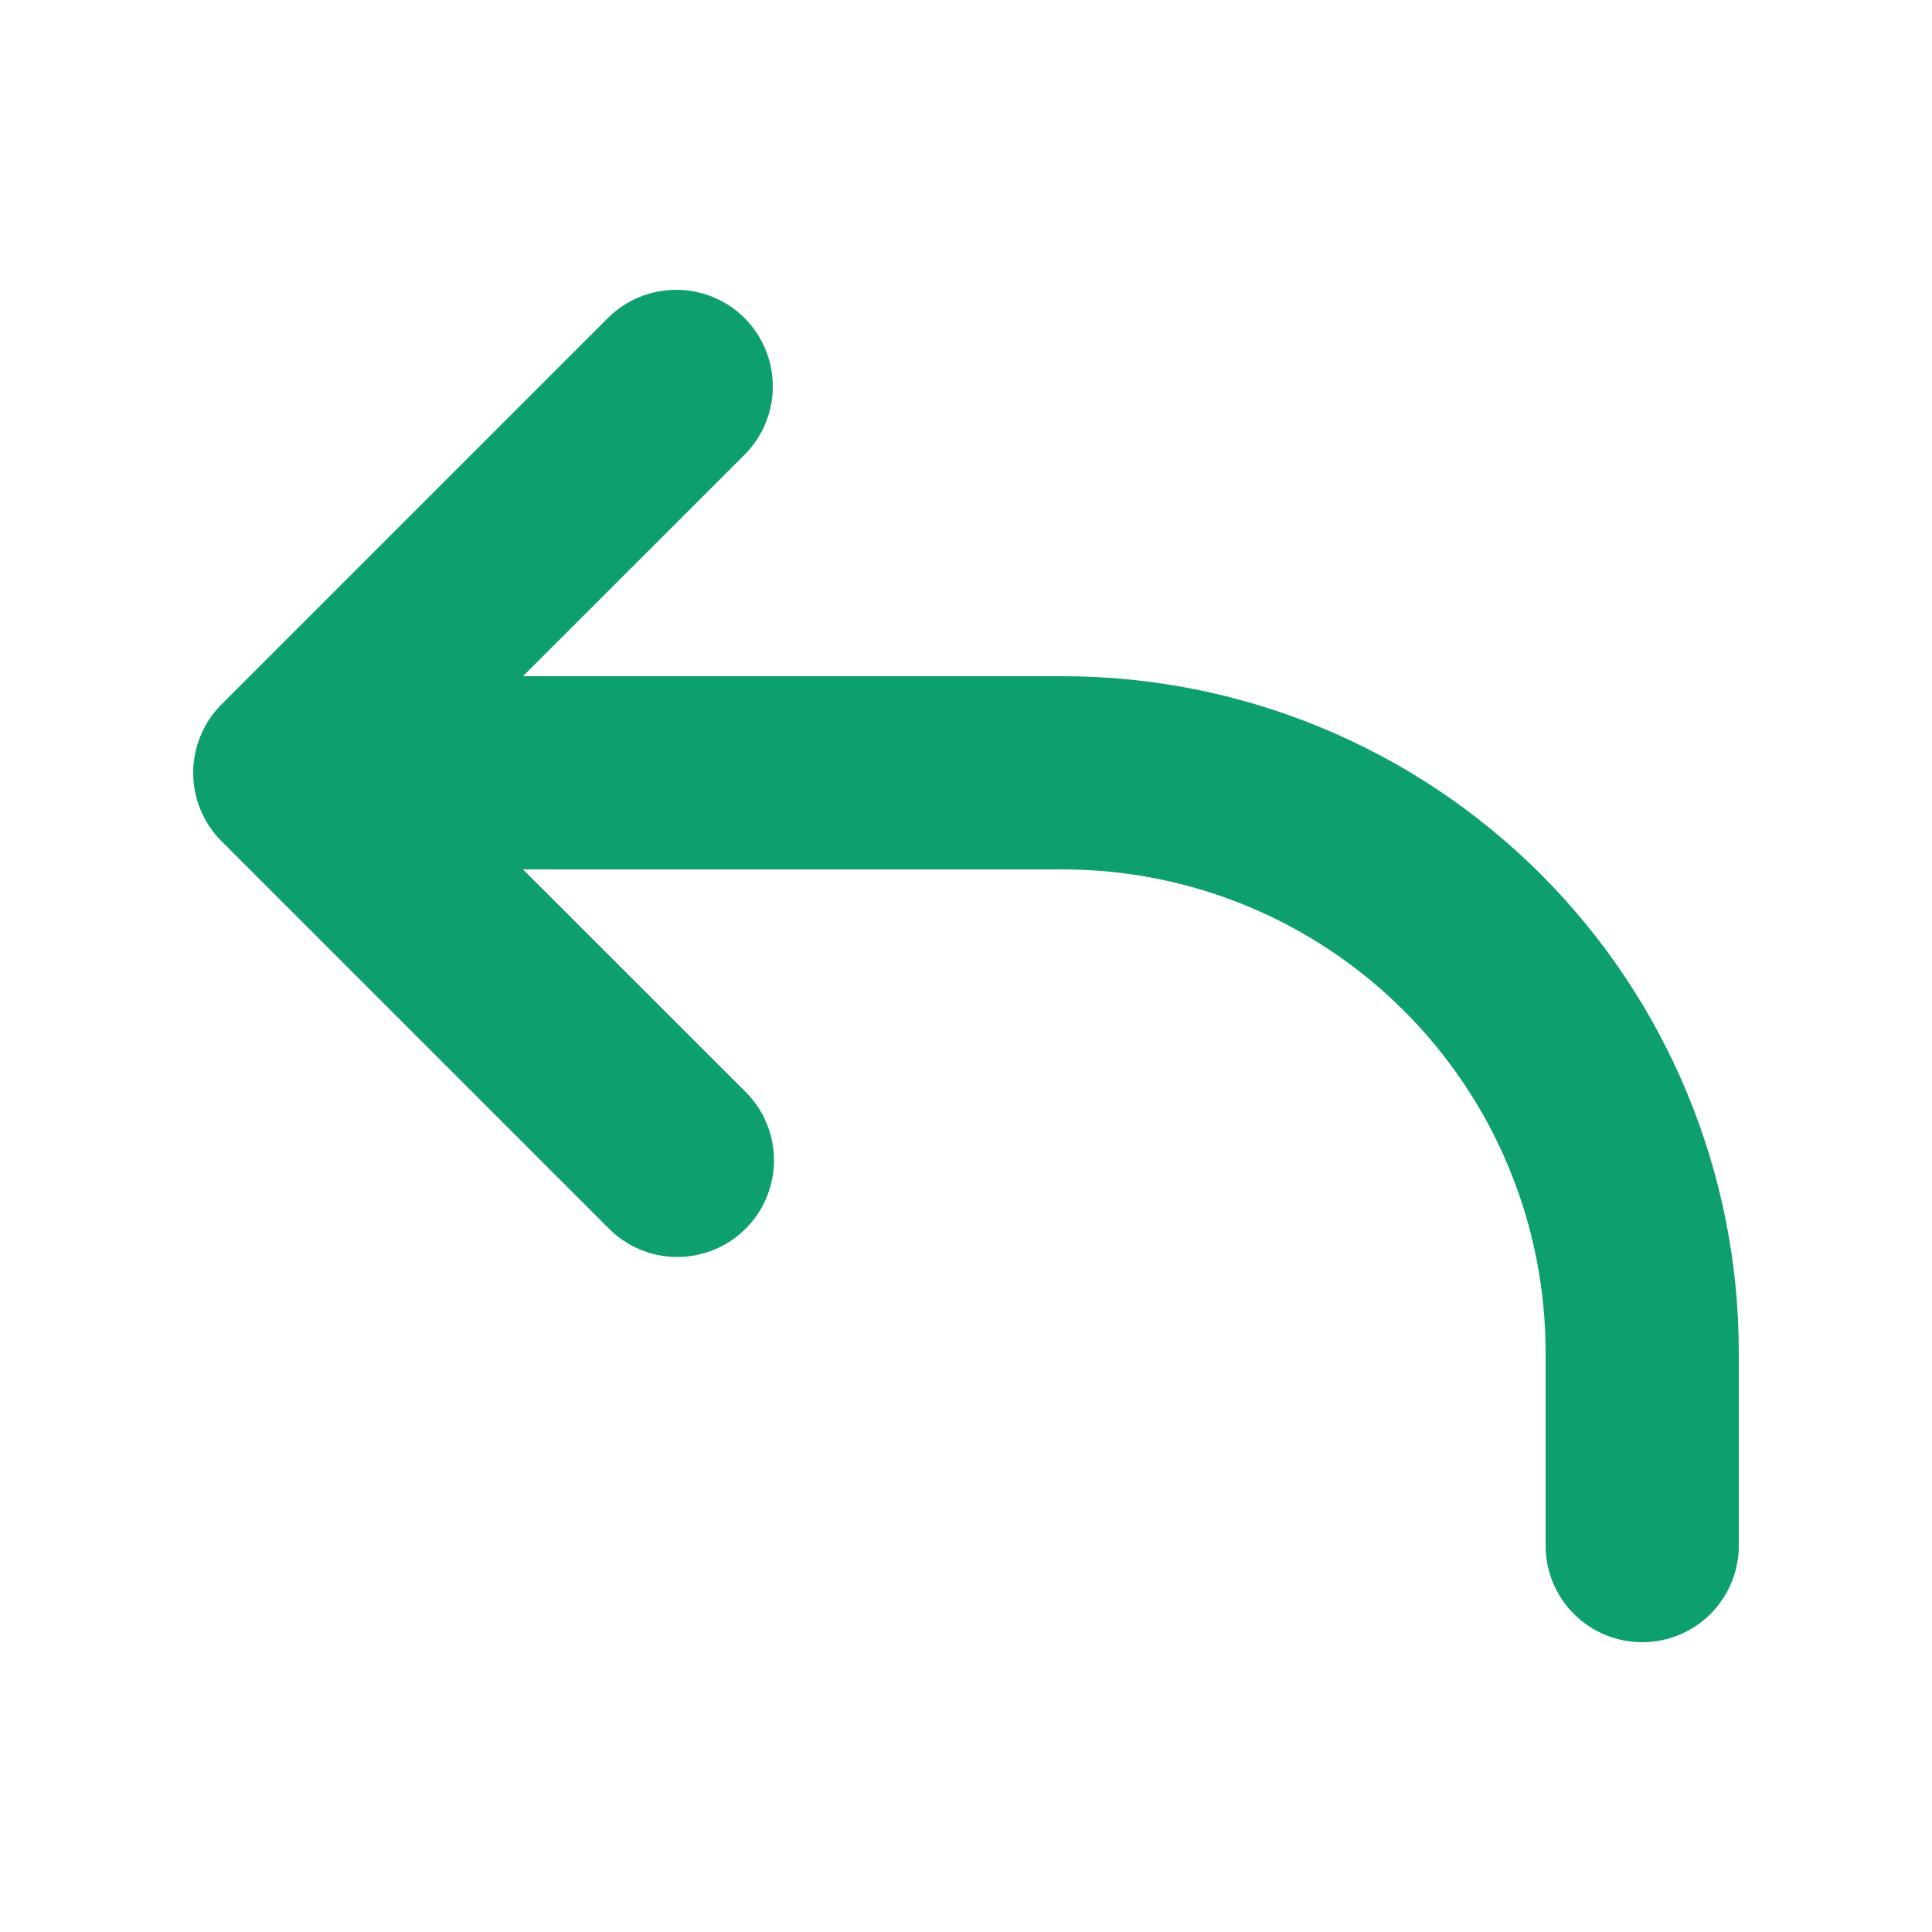 <svg width="16" height="16" viewBox="0 0 16 16" fill="none" xmlns="http://www.w3.org/2000/svg">
<path fill-rule="evenodd" clip-rule="evenodd" d="M6.166 2.634C6.316 2.784 6.4 2.988 6.4 3.2C6.4 3.412 6.316 3.616 6.166 3.766L4.331 5.6H8.8C10.285 5.6 11.71 6.19 12.76 7.24C13.81 8.29 14.4 9.715 14.4 11.2V12.8C14.4 13.012 14.316 13.216 14.166 13.366C14.016 13.516 13.812 13.6 13.6 13.6C13.388 13.6 13.184 13.516 13.034 13.366C12.884 13.216 12.8 13.012 12.8 12.8V11.2C12.8 10.139 12.379 9.122 11.628 8.372C10.878 7.621 9.861 7.2 8.8 7.2H4.331L6.166 9.034C6.242 9.108 6.303 9.196 6.345 9.294C6.387 9.392 6.409 9.497 6.41 9.603C6.411 9.709 6.39 9.814 6.35 9.913C6.31 10.011 6.251 10.1 6.175 10.175C6.1 10.251 6.011 10.31 5.913 10.35C5.814 10.39 5.709 10.411 5.603 10.41C5.497 10.409 5.392 10.387 5.294 10.345C5.196 10.303 5.108 10.242 5.034 10.166L1.834 6.966C1.684 6.816 1.6 6.612 1.6 6.4C1.6 6.188 1.684 5.984 1.834 5.834L5.034 2.634C5.184 2.484 5.388 2.4 5.6 2.4C5.812 2.4 6.016 2.484 6.166 2.634Z" fill="#0E9F6E"/>
</svg>

